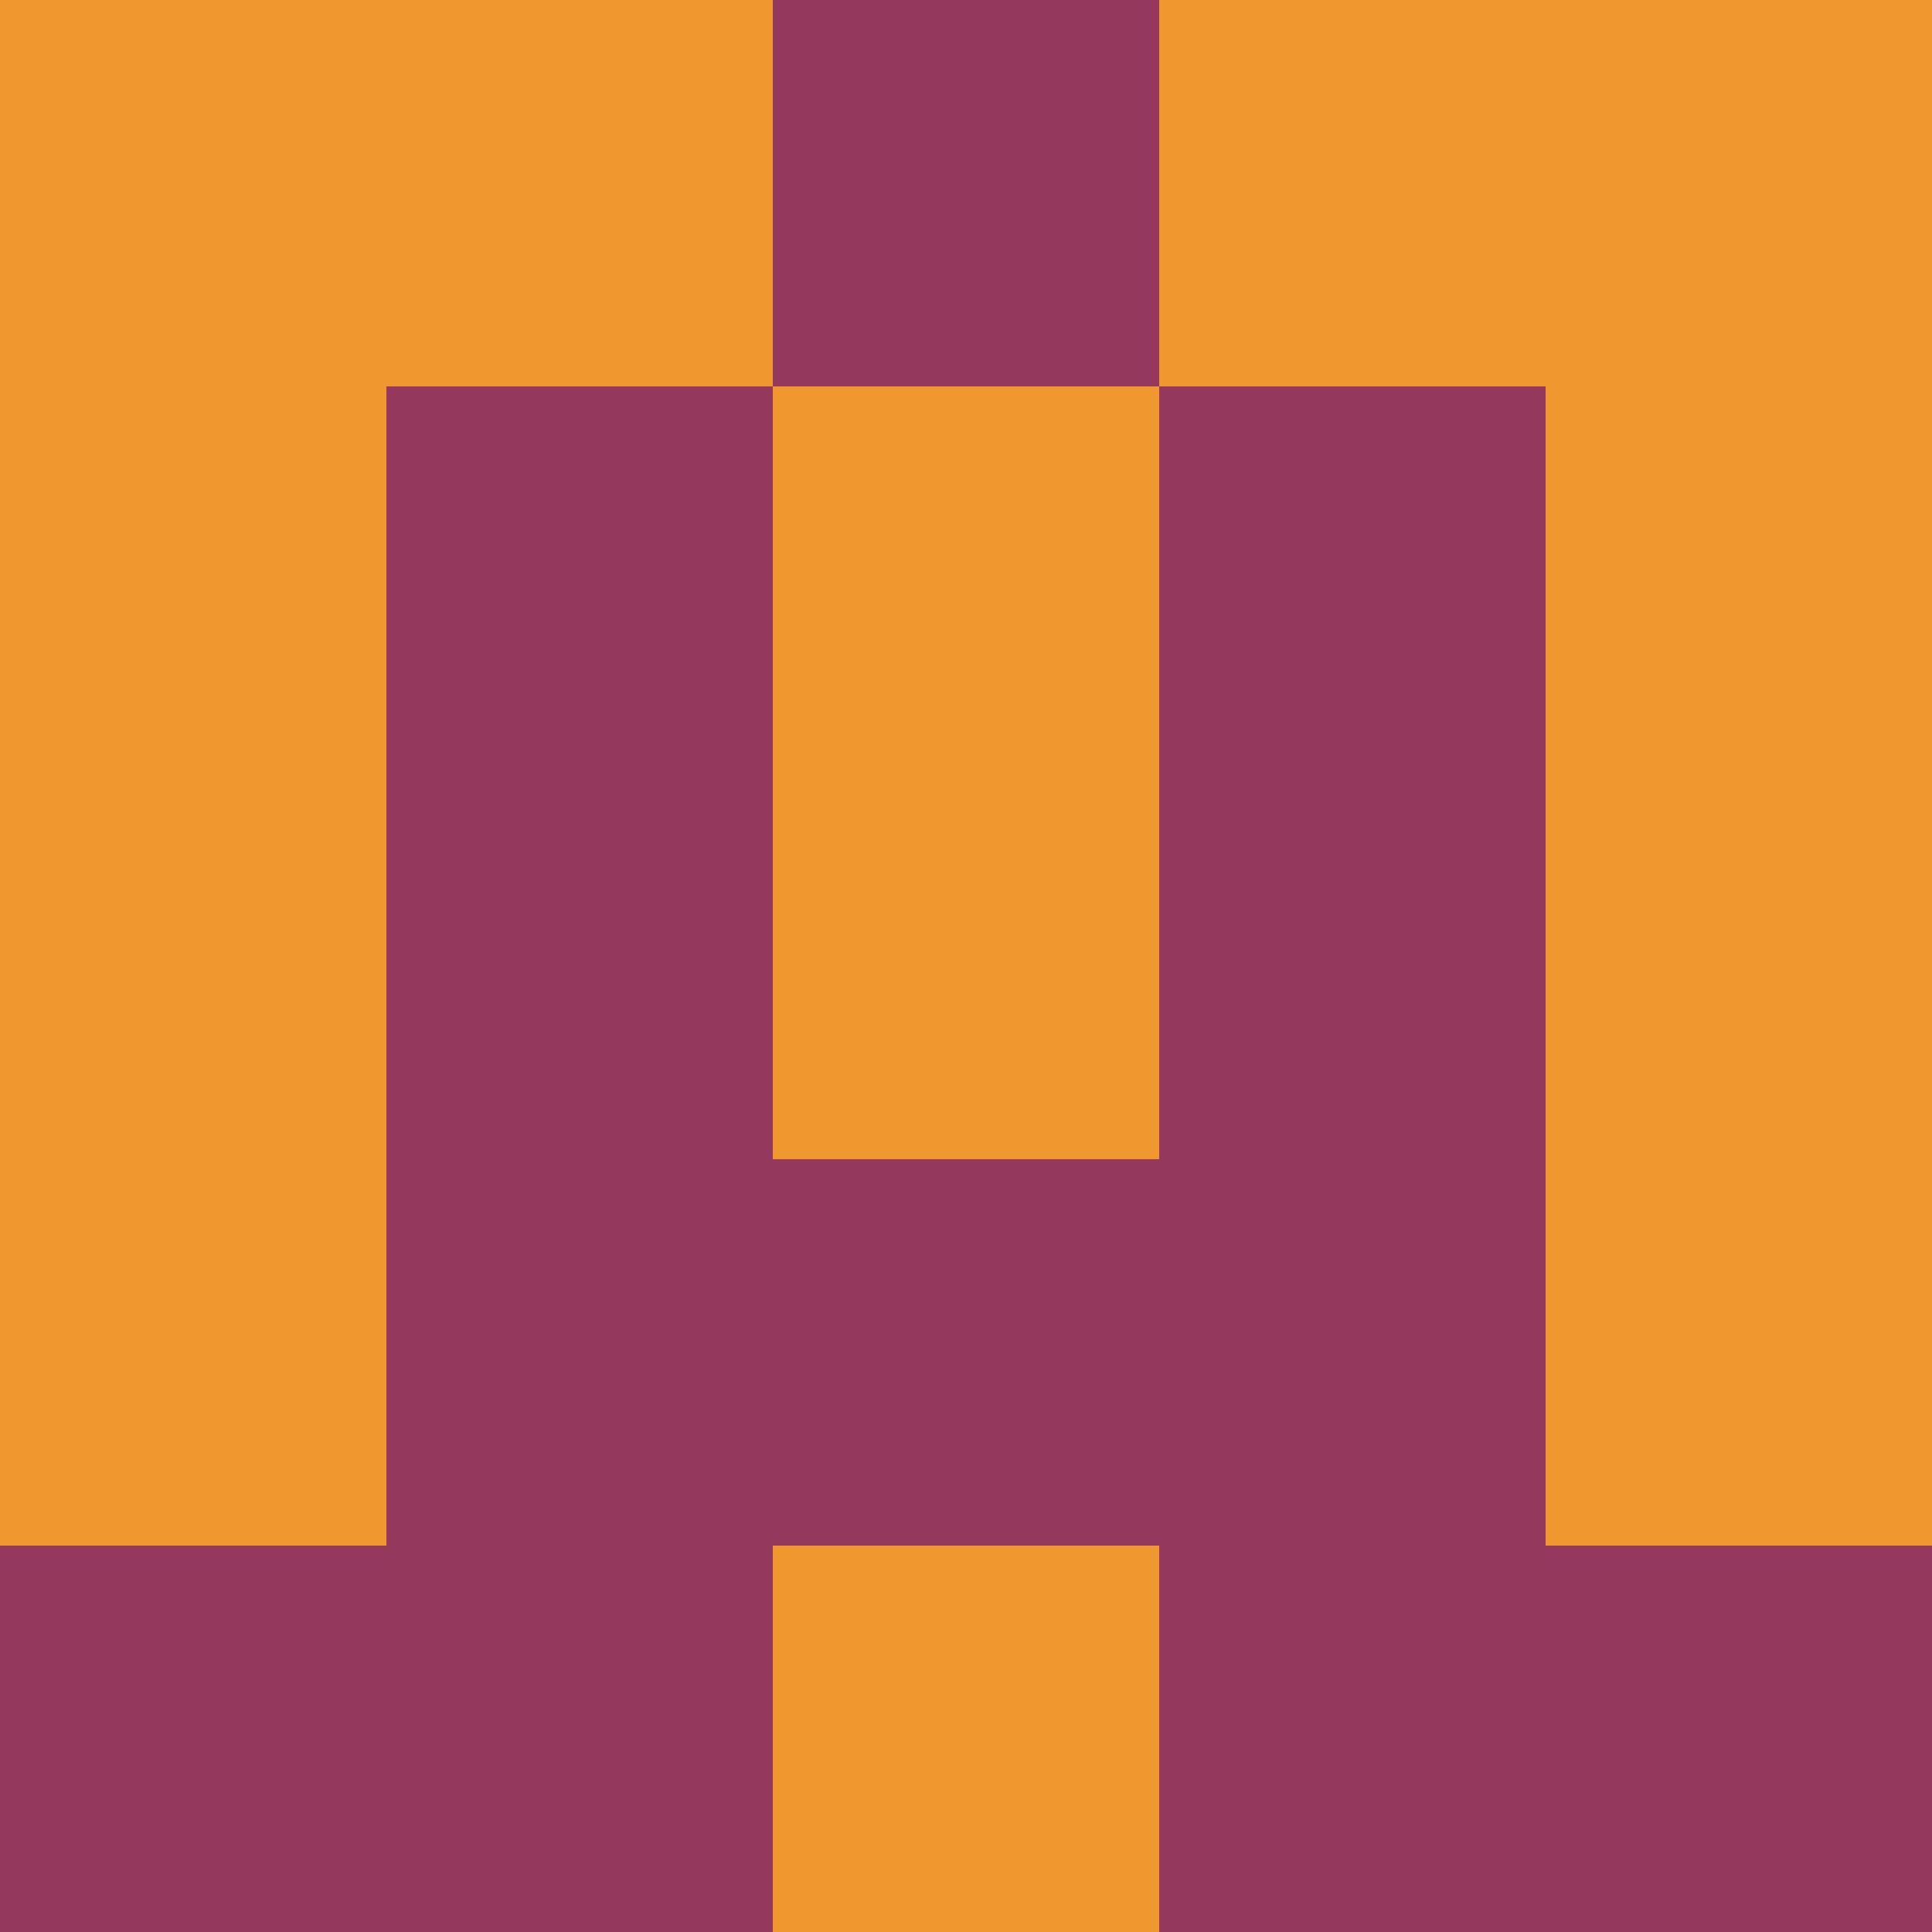 <?xml version="1.0" encoding="utf-8"?>
<!DOCTYPE svg PUBLIC "-//W3C//DTD SVG 20010904//EN"
        "http://www.w3.org/TR/2001/REC-SVG-20010904/DTD/svg10.dtd">

<svg width="400" height="400" viewBox="0 0 5 5"
    xmlns="http://www.w3.org/2000/svg"
    xmlns:xlink="http://www.w3.org/1999/xlink">
            <rect x="0" y="0" width="1" height="1" fill="#F19730" />
        <rect x="0" y="1" width="1" height="1" fill="#F19730" />
        <rect x="0" y="2" width="1" height="1" fill="#F19730" />
        <rect x="0" y="3" width="1" height="1" fill="#F19730" />
        <rect x="0" y="4" width="1" height="1" fill="#95385E" />
                <rect x="1" y="0" width="1" height="1" fill="#F19730" />
        <rect x="1" y="1" width="1" height="1" fill="#95385E" />
        <rect x="1" y="2" width="1" height="1" fill="#95385E" />
        <rect x="1" y="3" width="1" height="1" fill="#95385E" />
        <rect x="1" y="4" width="1" height="1" fill="#95385E" />
                <rect x="2" y="0" width="1" height="1" fill="#95385E" />
        <rect x="2" y="1" width="1" height="1" fill="#F19730" />
        <rect x="2" y="2" width="1" height="1" fill="#F19730" />
        <rect x="2" y="3" width="1" height="1" fill="#95385E" />
        <rect x="2" y="4" width="1" height="1" fill="#F19730" />
                <rect x="3" y="0" width="1" height="1" fill="#F19730" />
        <rect x="3" y="1" width="1" height="1" fill="#95385E" />
        <rect x="3" y="2" width="1" height="1" fill="#95385E" />
        <rect x="3" y="3" width="1" height="1" fill="#95385E" />
        <rect x="3" y="4" width="1" height="1" fill="#95385E" />
                <rect x="4" y="0" width="1" height="1" fill="#F19730" />
        <rect x="4" y="1" width="1" height="1" fill="#F19730" />
        <rect x="4" y="2" width="1" height="1" fill="#F19730" />
        <rect x="4" y="3" width="1" height="1" fill="#F19730" />
        <rect x="4" y="4" width="1" height="1" fill="#95385E" />
        
</svg>


